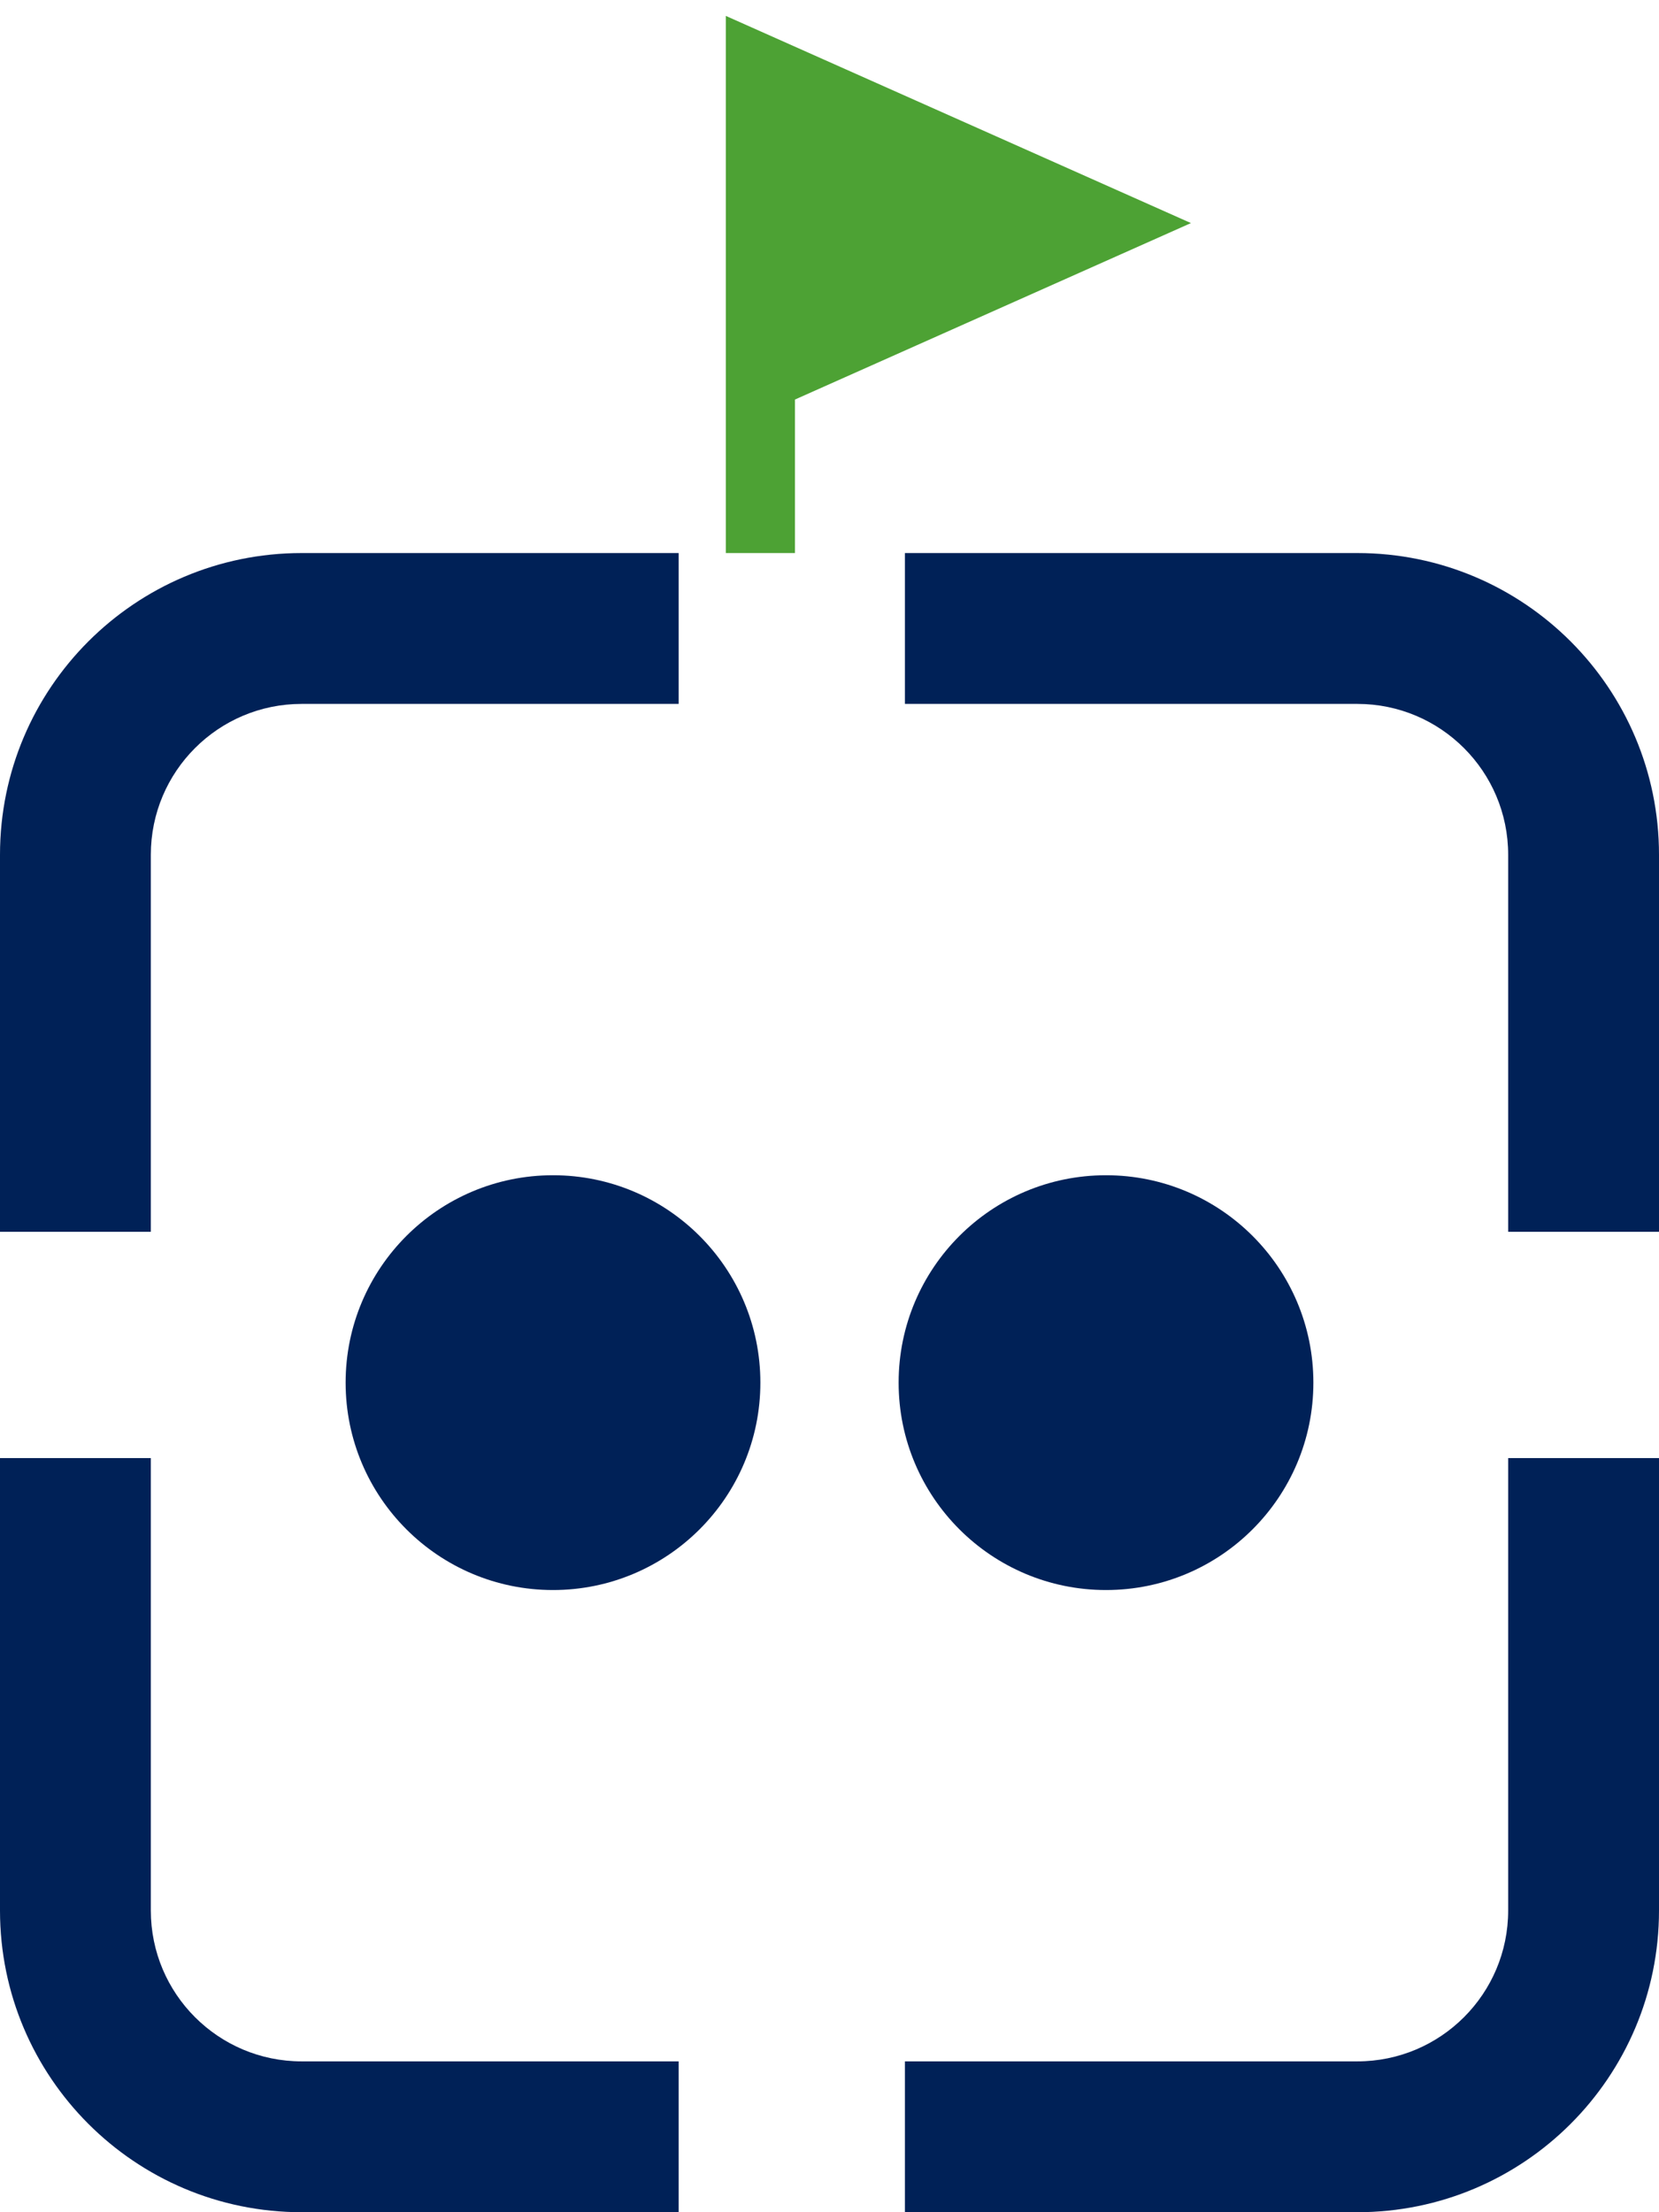 <svg width="24" height="32" viewBox="0 0 24 32" fill="none" xmlns="http://www.w3.org/2000/svg">
<g clip-path="url(#clip0_9556_19018)">
<path fill-rule="evenodd" clip-rule="evenodd" d="M19.636 8H13.091V10.182H19.636C20.841 10.182 21.818 11.159 21.818 12.364V17.818H24V12.364C24 9.954 22.046 8 19.636 8ZM24 21.091V27.636C24 30.046 22.046 32 19.636 32H13.091V29.818H19.636C20.841 29.818 21.818 28.841 21.818 27.636V21.091H24ZM2.182 21.091V27.636C2.182 28.841 3.159 29.818 4.364 29.818H9.818V32H4.364C1.954 32 -7.15256e-07 30.046 -7.15256e-07 27.636V21.091H2.182ZM-7.15256e-07 17.818V12.364C-7.15256e-07 9.954 1.954 8 4.364 8H9.818V10.182H4.364C3.159 10.182 2.182 11.159 2.182 12.364V17.818H-7.15256e-07Z" fill="#002157"/>
<circle cx="3" cy="3" r="3" transform="matrix(-1 0 0 1 11 17)" fill="#002157"/>
<circle cx="3" cy="3" r="3" transform="matrix(-1 0 0 1 19 17)" fill="#002157"/>
</g>
<path d="M16 3.227L11 1V5.455L16 3.227Z" fill="#4DA234"/>
<path d="M11 8V5.455M11 5.455V1L16 3.227L11 5.455Z" stroke="#4DA234"/>
<defs>
<clipPath id="clip0_9556_19018">
<rect width="24" height="24" fill="white" transform="translate(0 8)"/>
</clipPath>
</defs>
</svg>
